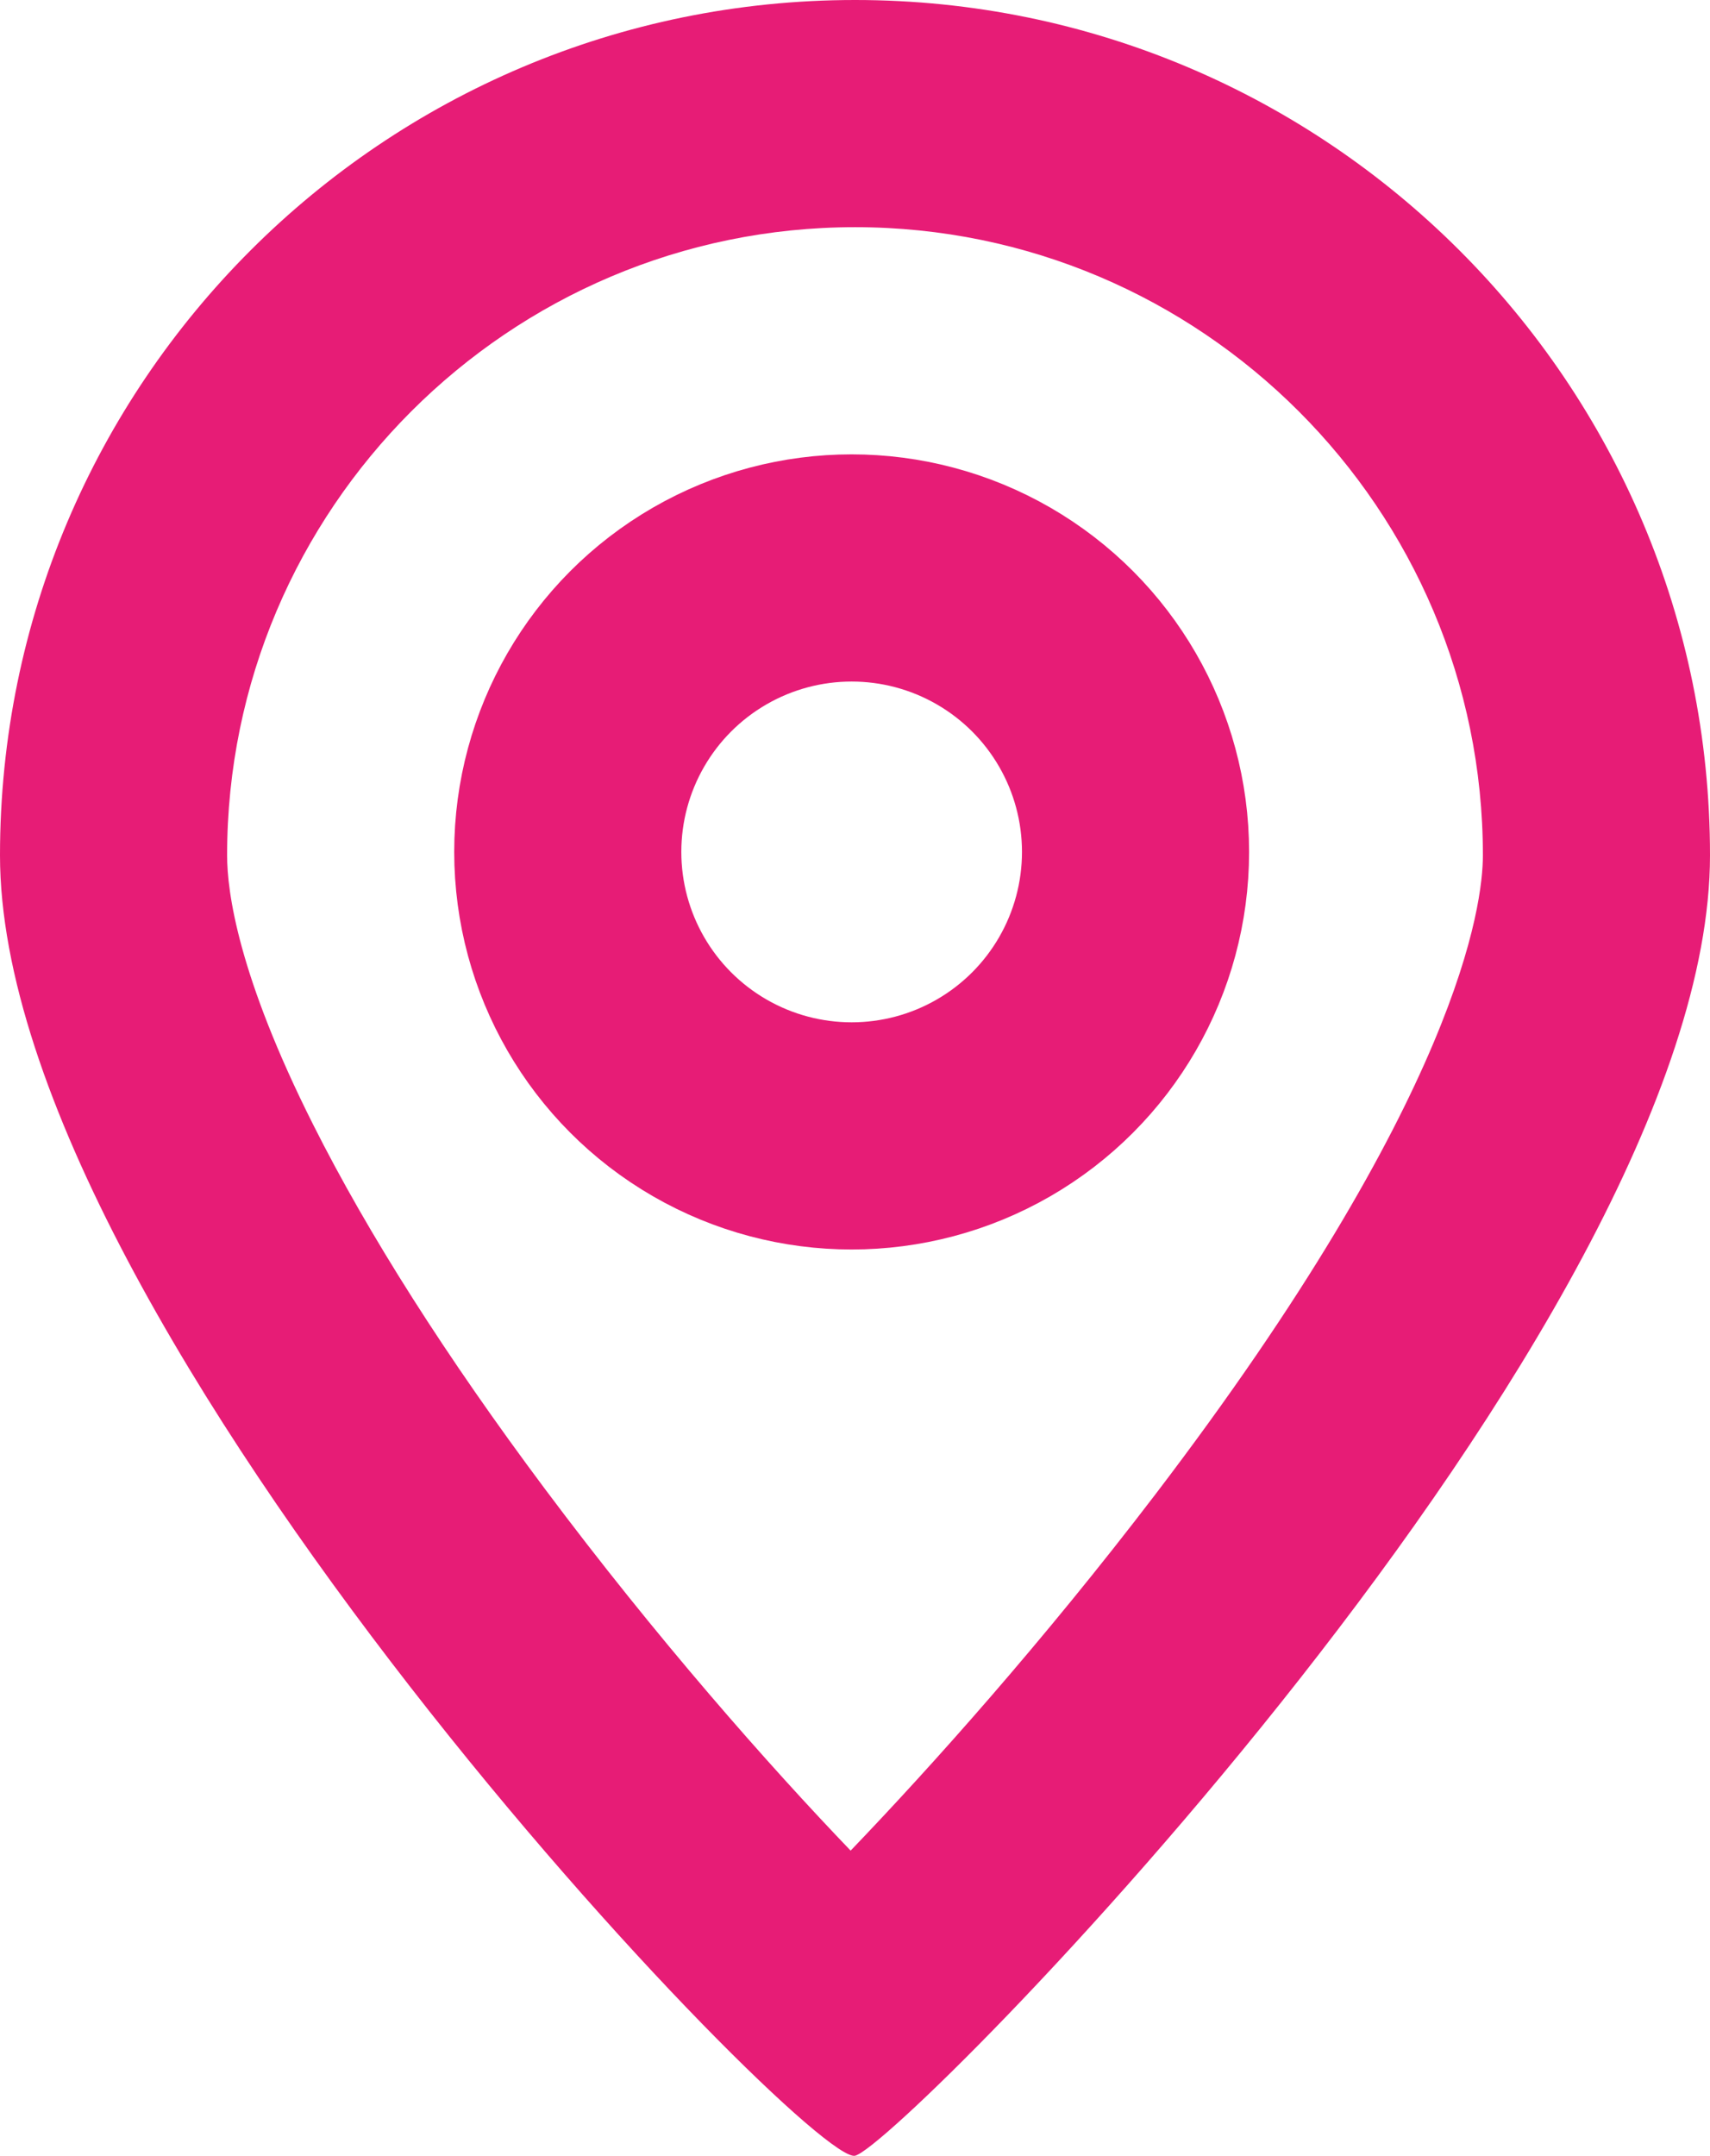 <svg id="Icon_-_Location" data-name="Icon - Location" xmlns="http://www.w3.org/2000/svg" width="15.059" height="18.978" viewBox="0 0 15.059 18.978">
  <g id="Path_494" data-name="Path 494" fill="none">
    <path d="M7.53,0a7.53,7.53,0,0,1,7.53,7.53c0,4.158-7.12,11.353-7.53,11.448S0,11.688,0,7.53A7.53,7.53,0,0,1,7.53,0Z" stroke="none"/>
    <path d="M 7.53 2 C 4.481 2 2 4.481 2 7.53 C 2 7.852 2.098 8.589 2.757 9.899 C 3.242 10.864 3.929 11.944 4.799 13.108 C 5.779 14.419 6.77 15.541 7.491 16.292 C 8.203 15.55 9.182 14.456 10.173 13.158 C 12.851 9.648 13.059 7.963 13.059 7.53 C 13.059 4.481 10.579 2 7.53 2 M 7.53 -3.814697265625e-06 C 11.688 -3.814697265625e-06 15.059 3.371 15.059 7.53 C 15.059 11.688 7.939 18.883 7.53 18.978 C 7.12 19.072 9.5367431640625e-07 11.688 9.5367431640625e-07 7.53 C 9.5367431640625e-07 3.371 3.371 -3.814697265625e-06 7.53 -3.814697265625e-06 Z" stroke="none" fill="#e71c76"/>
  </g>
  <g id="Ellipse_9" data-name="Ellipse 9" transform="translate(4 4)" fill="none" stroke="#e71c76" stroke-width="2">
    <circle cx="3.5" cy="3.5" r="3.5" stroke="none"/>
    <circle cx="3.5" cy="3.5" r="2.5" fill="none"/>
  </g>
</svg>
